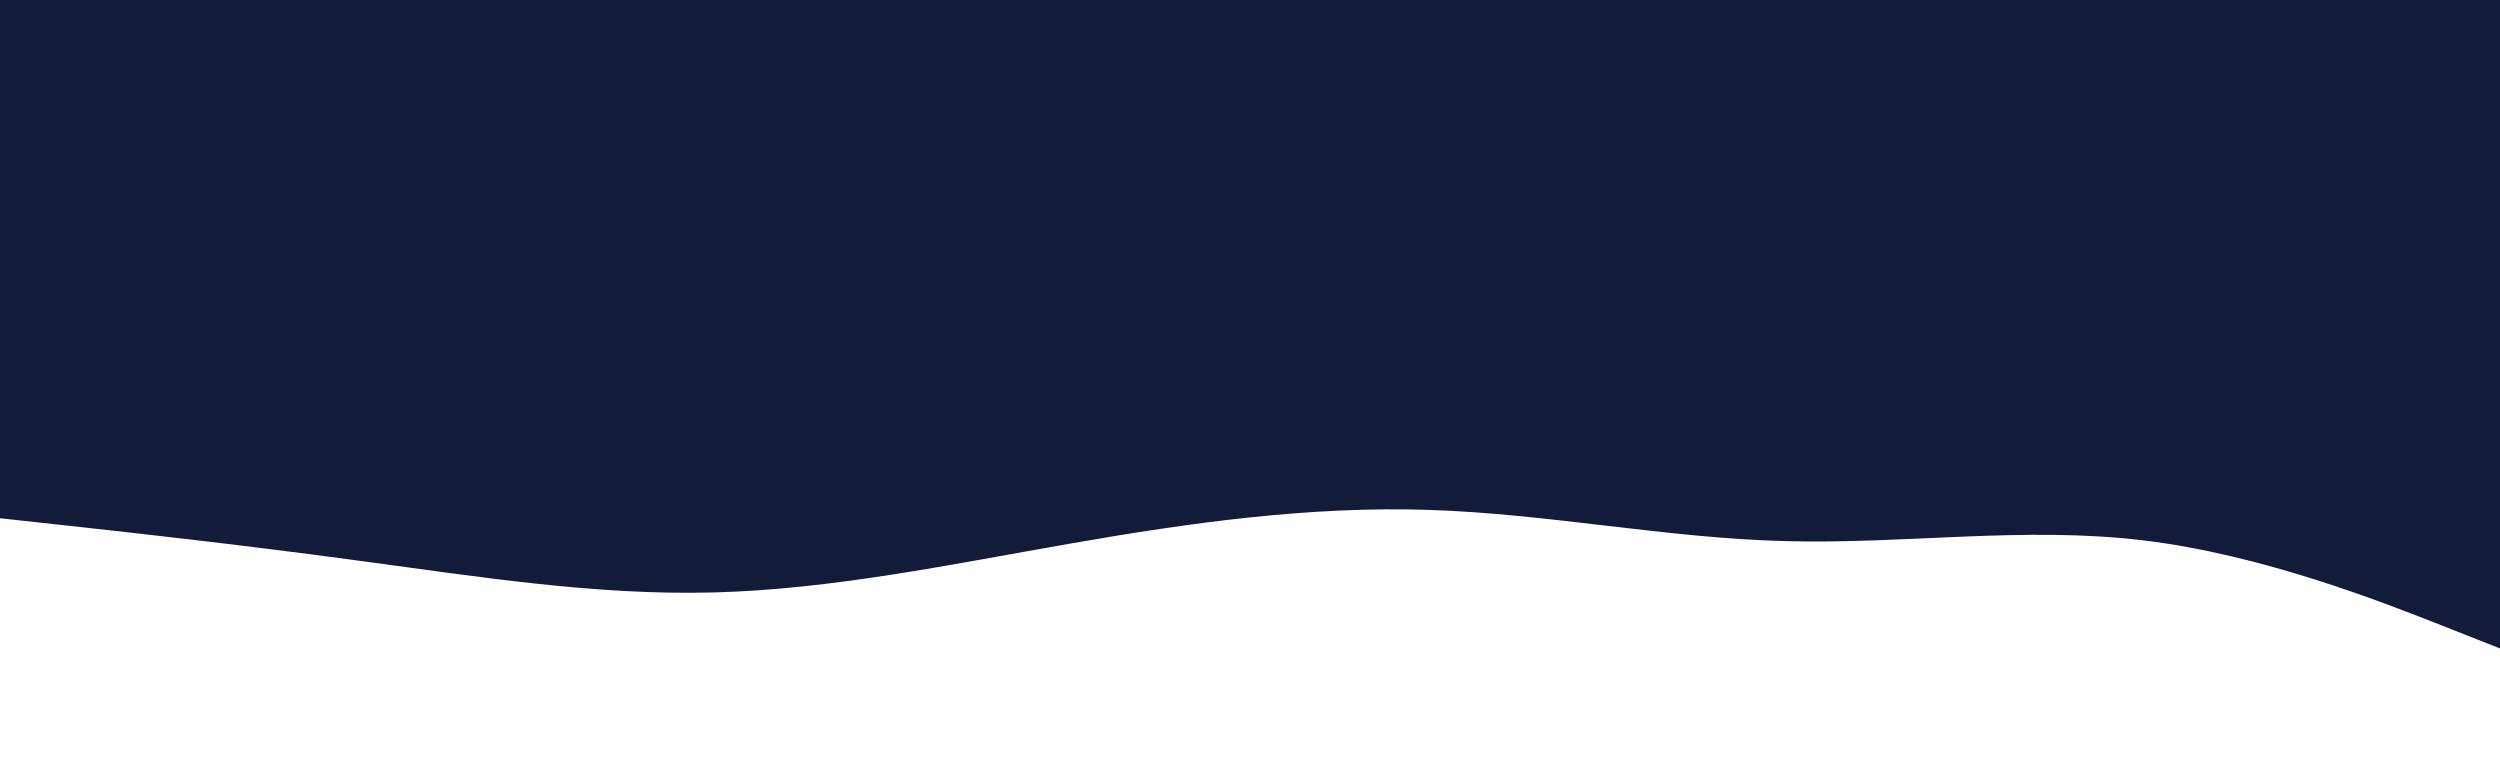 <svg id="visual" viewBox="0 0 960 300" width="960" height="300" xmlns="http://www.w3.org/2000/svg" xmlns:xlink="http://www.w3.org/1999/xlink" version="1.1"><rect x="0" y="0" width="960" height="300" fill="#131B3A"></rect><path d="M0 199L22.8 201.5C45.7 204 91.3 209 137 215.2C182.7 221.3 228.3 228.7 274 227.5C319.7 226.3 365.3 216.7 411.2 208.7C457 200.7 503 194.3 548.8 195.8C594.7 197.3 640.3 206.7 686 207.8C731.7 209 777.3 202 823 207.5C868.7 213 914.3 231 937.2 240L960 249L960 301L937.2 301C914.3 301 868.7 301 823 301C777.3 301 731.7 301 686 301C640.3 301 594.7 301 548.8 301C503 301 457 301 411.2 301C365.3 301 319.7 301 274 301C228.3 301 182.7 301 137 301C91.3 301 45.7 301 22.8 301L0 301Z" fill="#ffffff" stroke-linecap="round" stroke-linejoin="miter"></path></svg>